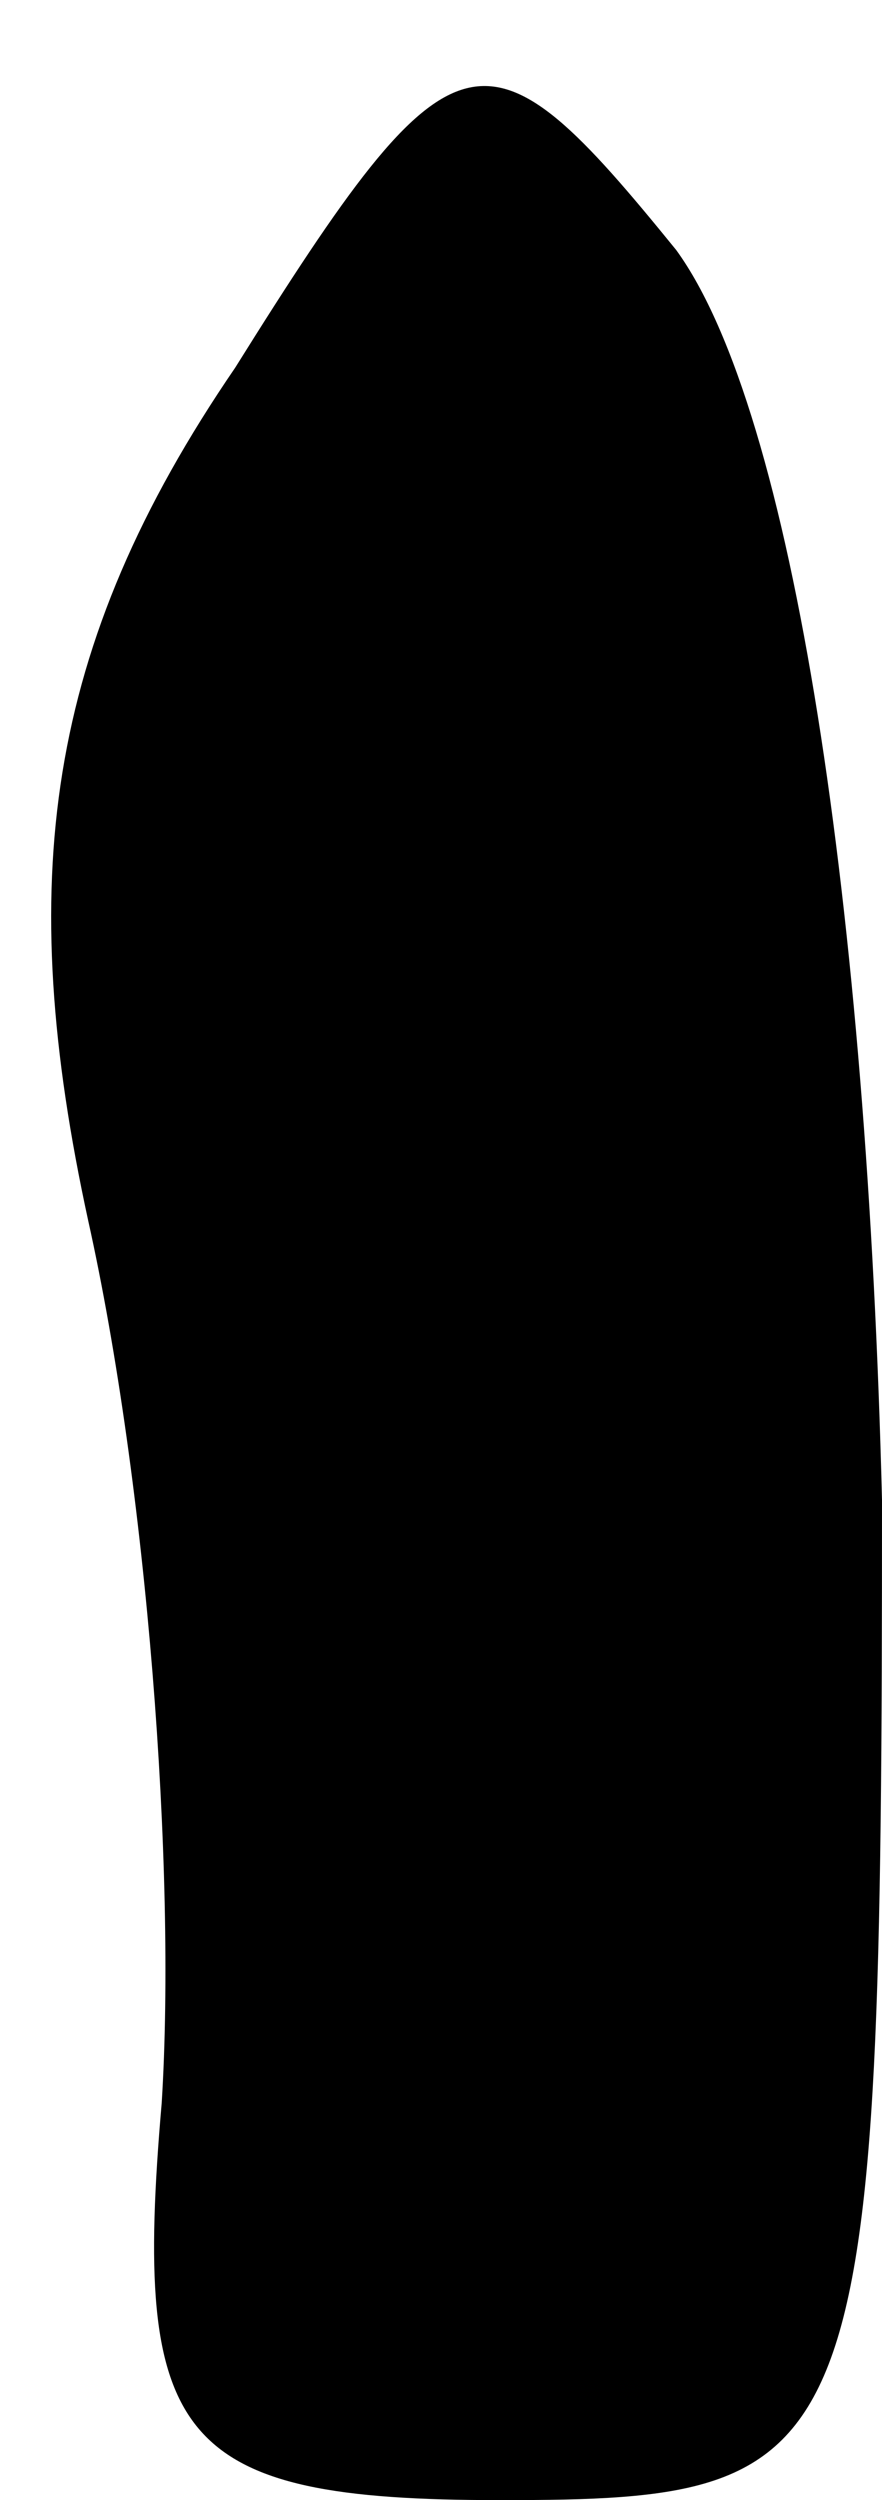 <?xml version="1.0" standalone="no"?>
<!DOCTYPE svg PUBLIC "-//W3C//DTD SVG 20010904//EN"
 "http://www.w3.org/TR/2001/REC-SVG-20010904/DTD/svg10.dtd">
<svg version="1.0" xmlns="http://www.w3.org/2000/svg"
 width="6pt" height="17pt" viewBox="0 0 6 17"
 preserveAspectRatio="xMidYMid meet">
<g transform="translate(0,17) scale(0.1,-0.1)"
fill="#000000" stroke="none">
<path fill="#000000" stroke="none" d="M16 145 c-13 -19 -15 -35 -10 -58 4
-18 6 -44 5 -60 -2 -23 1 -27 23 -27 25 0 26 2 26 68 -1 40 -6 74 -14 85 -13
16 -15 16 -30 -8z"/>
</g>
</svg>

